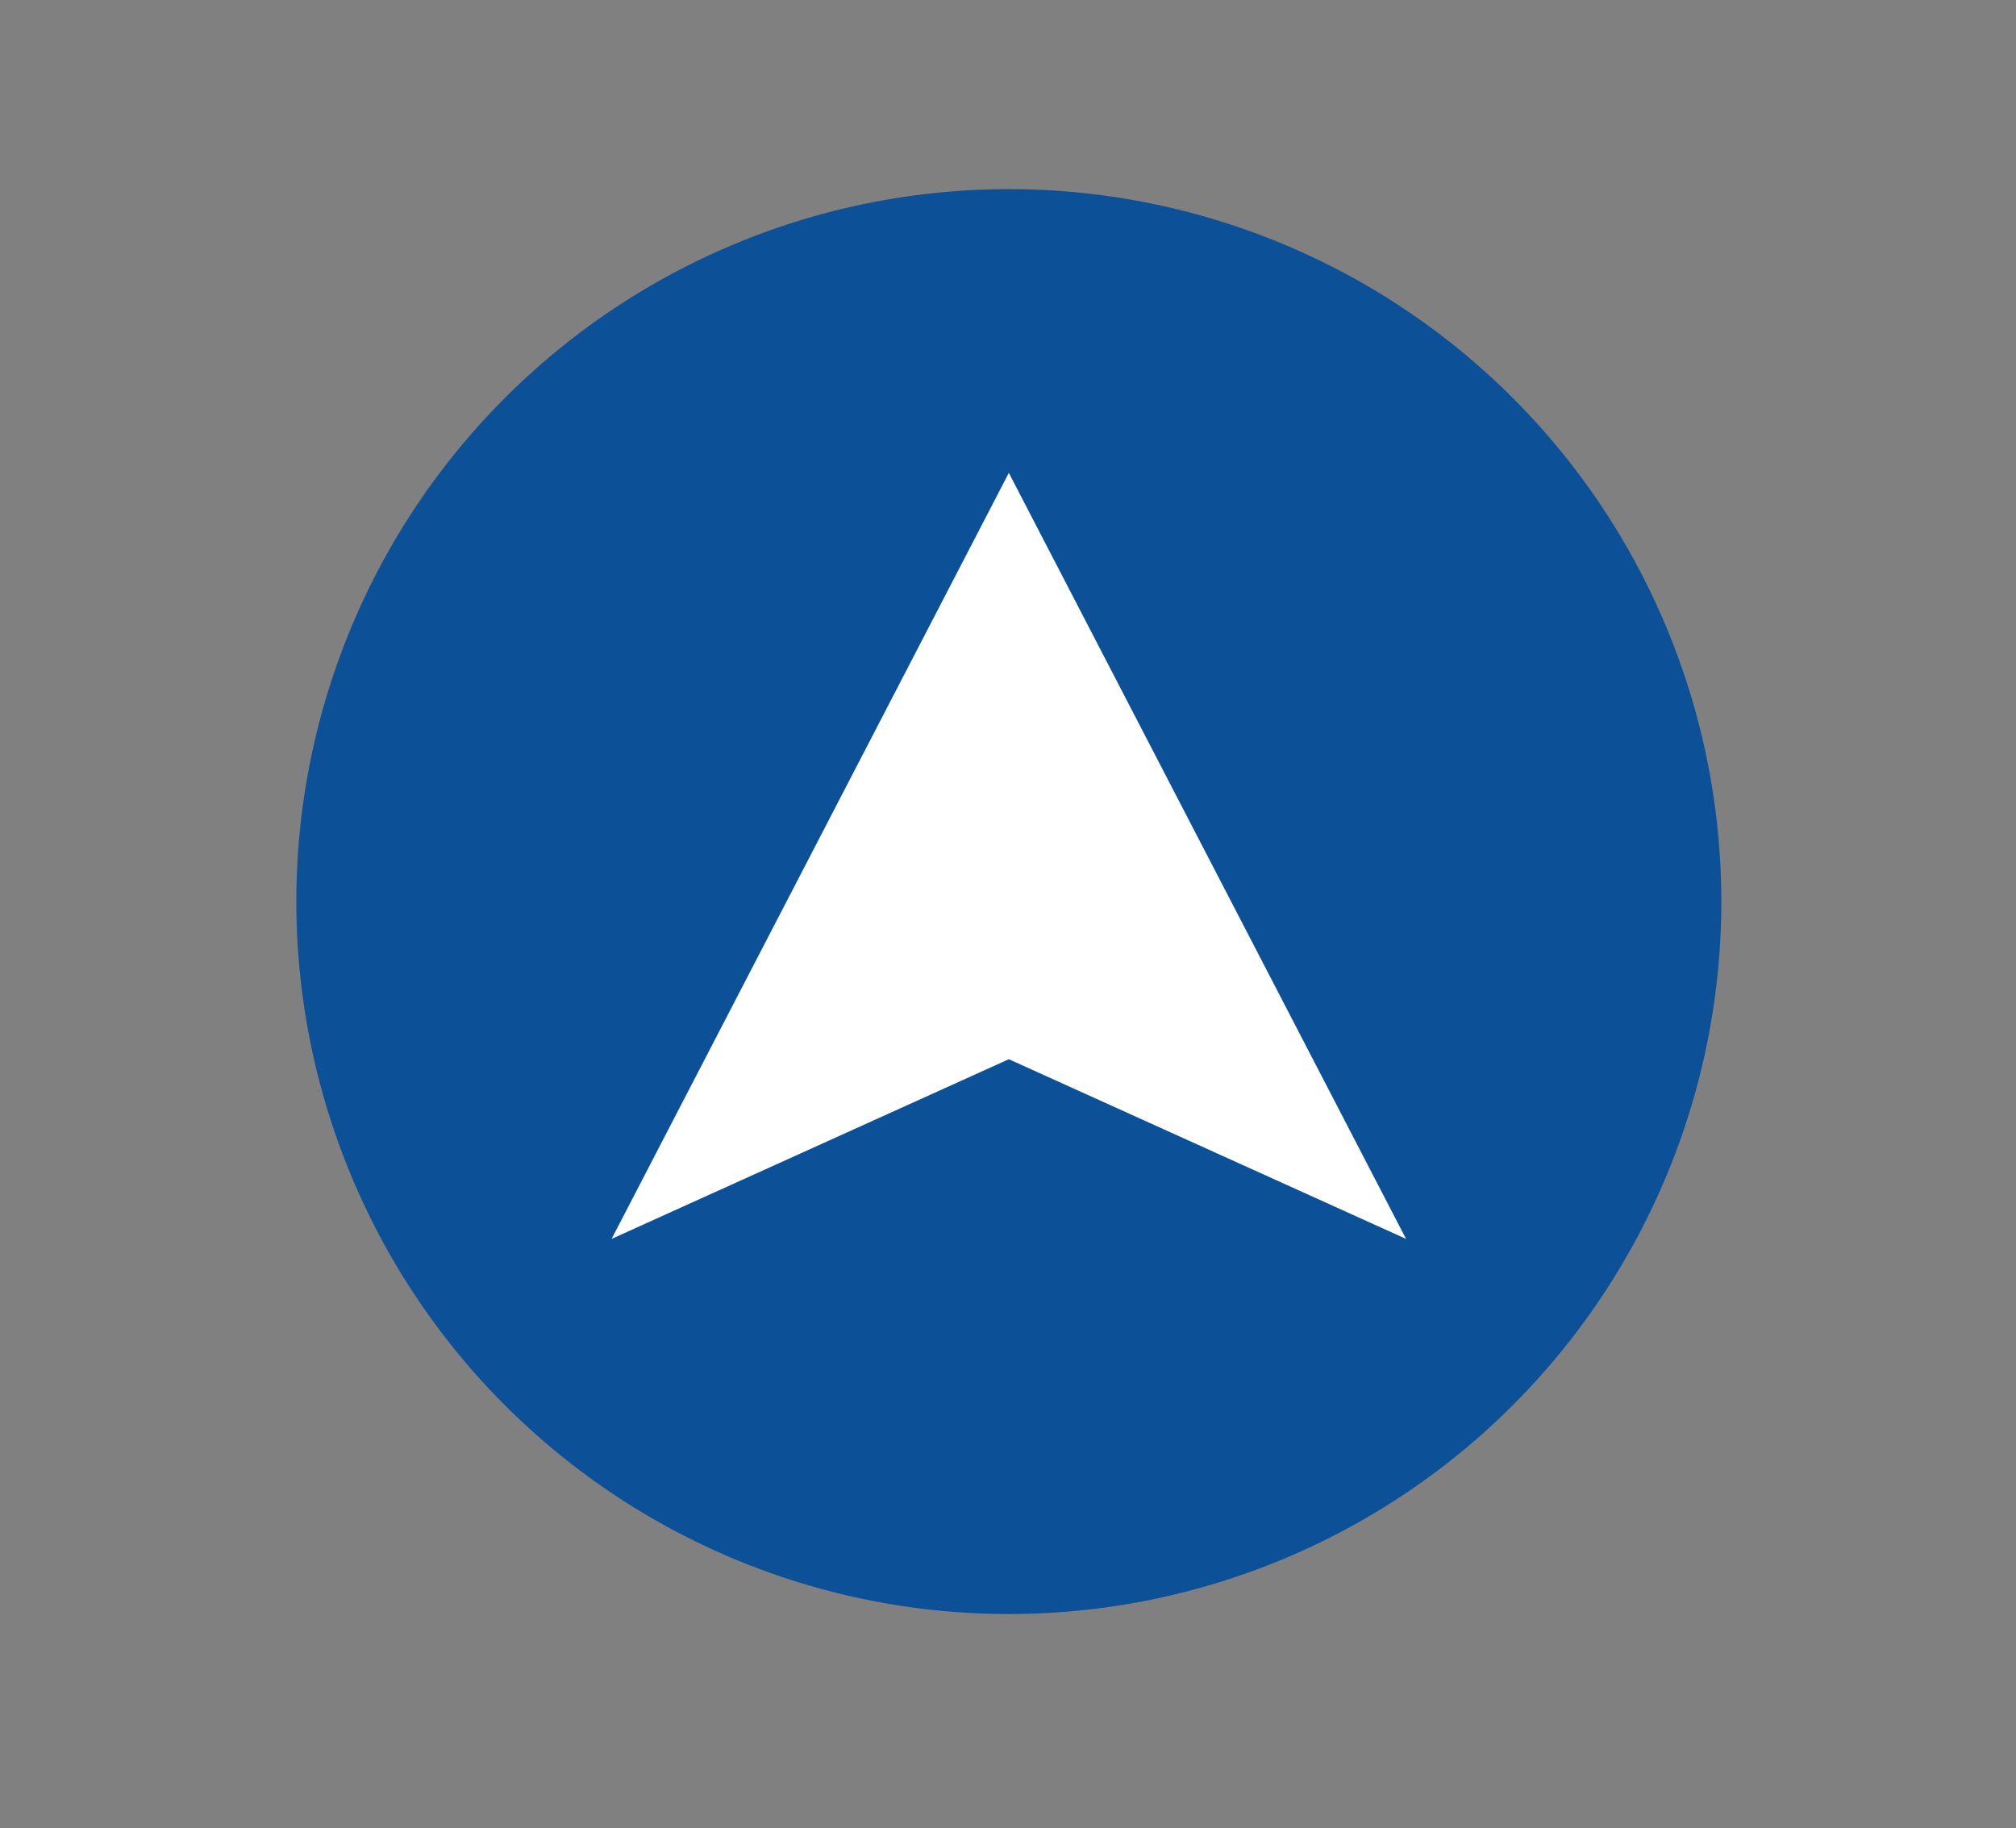 <?xml version="1.0" standalone="no"?><!DOCTYPE svg PUBLIC "-//W3C//DTD SVG 1.1//EN" "http://www.w3.org/Graphics/SVG/1.1/DTD/svg11.dtd"><svg t="1578903022559" class="icon" viewBox="0 0 1129 1024" version="1.1" xmlns="http://www.w3.org/2000/svg" p-id="3313" xmlns:xlink="http://www.w3.org/1999/xlink" width="220.508" height="200"><rect x="0" y="0" width="1129" height="1024" fill="#808080" stroke="none"/><defs><style type="text/css"></style></defs><path d="M564.966 504.938m-399.007 0a399.007 399.007 0 1 0 798.014 0 399.007 399.007 0 1 0-798.014 0Z" fill="#0C5197" p-id="3314"></path><path d="M564.966 264.828l222.455 429.021L564.966 593.214l-222.455 100.634z" fill="#FFFFFF" p-id="3315"></path></svg>
